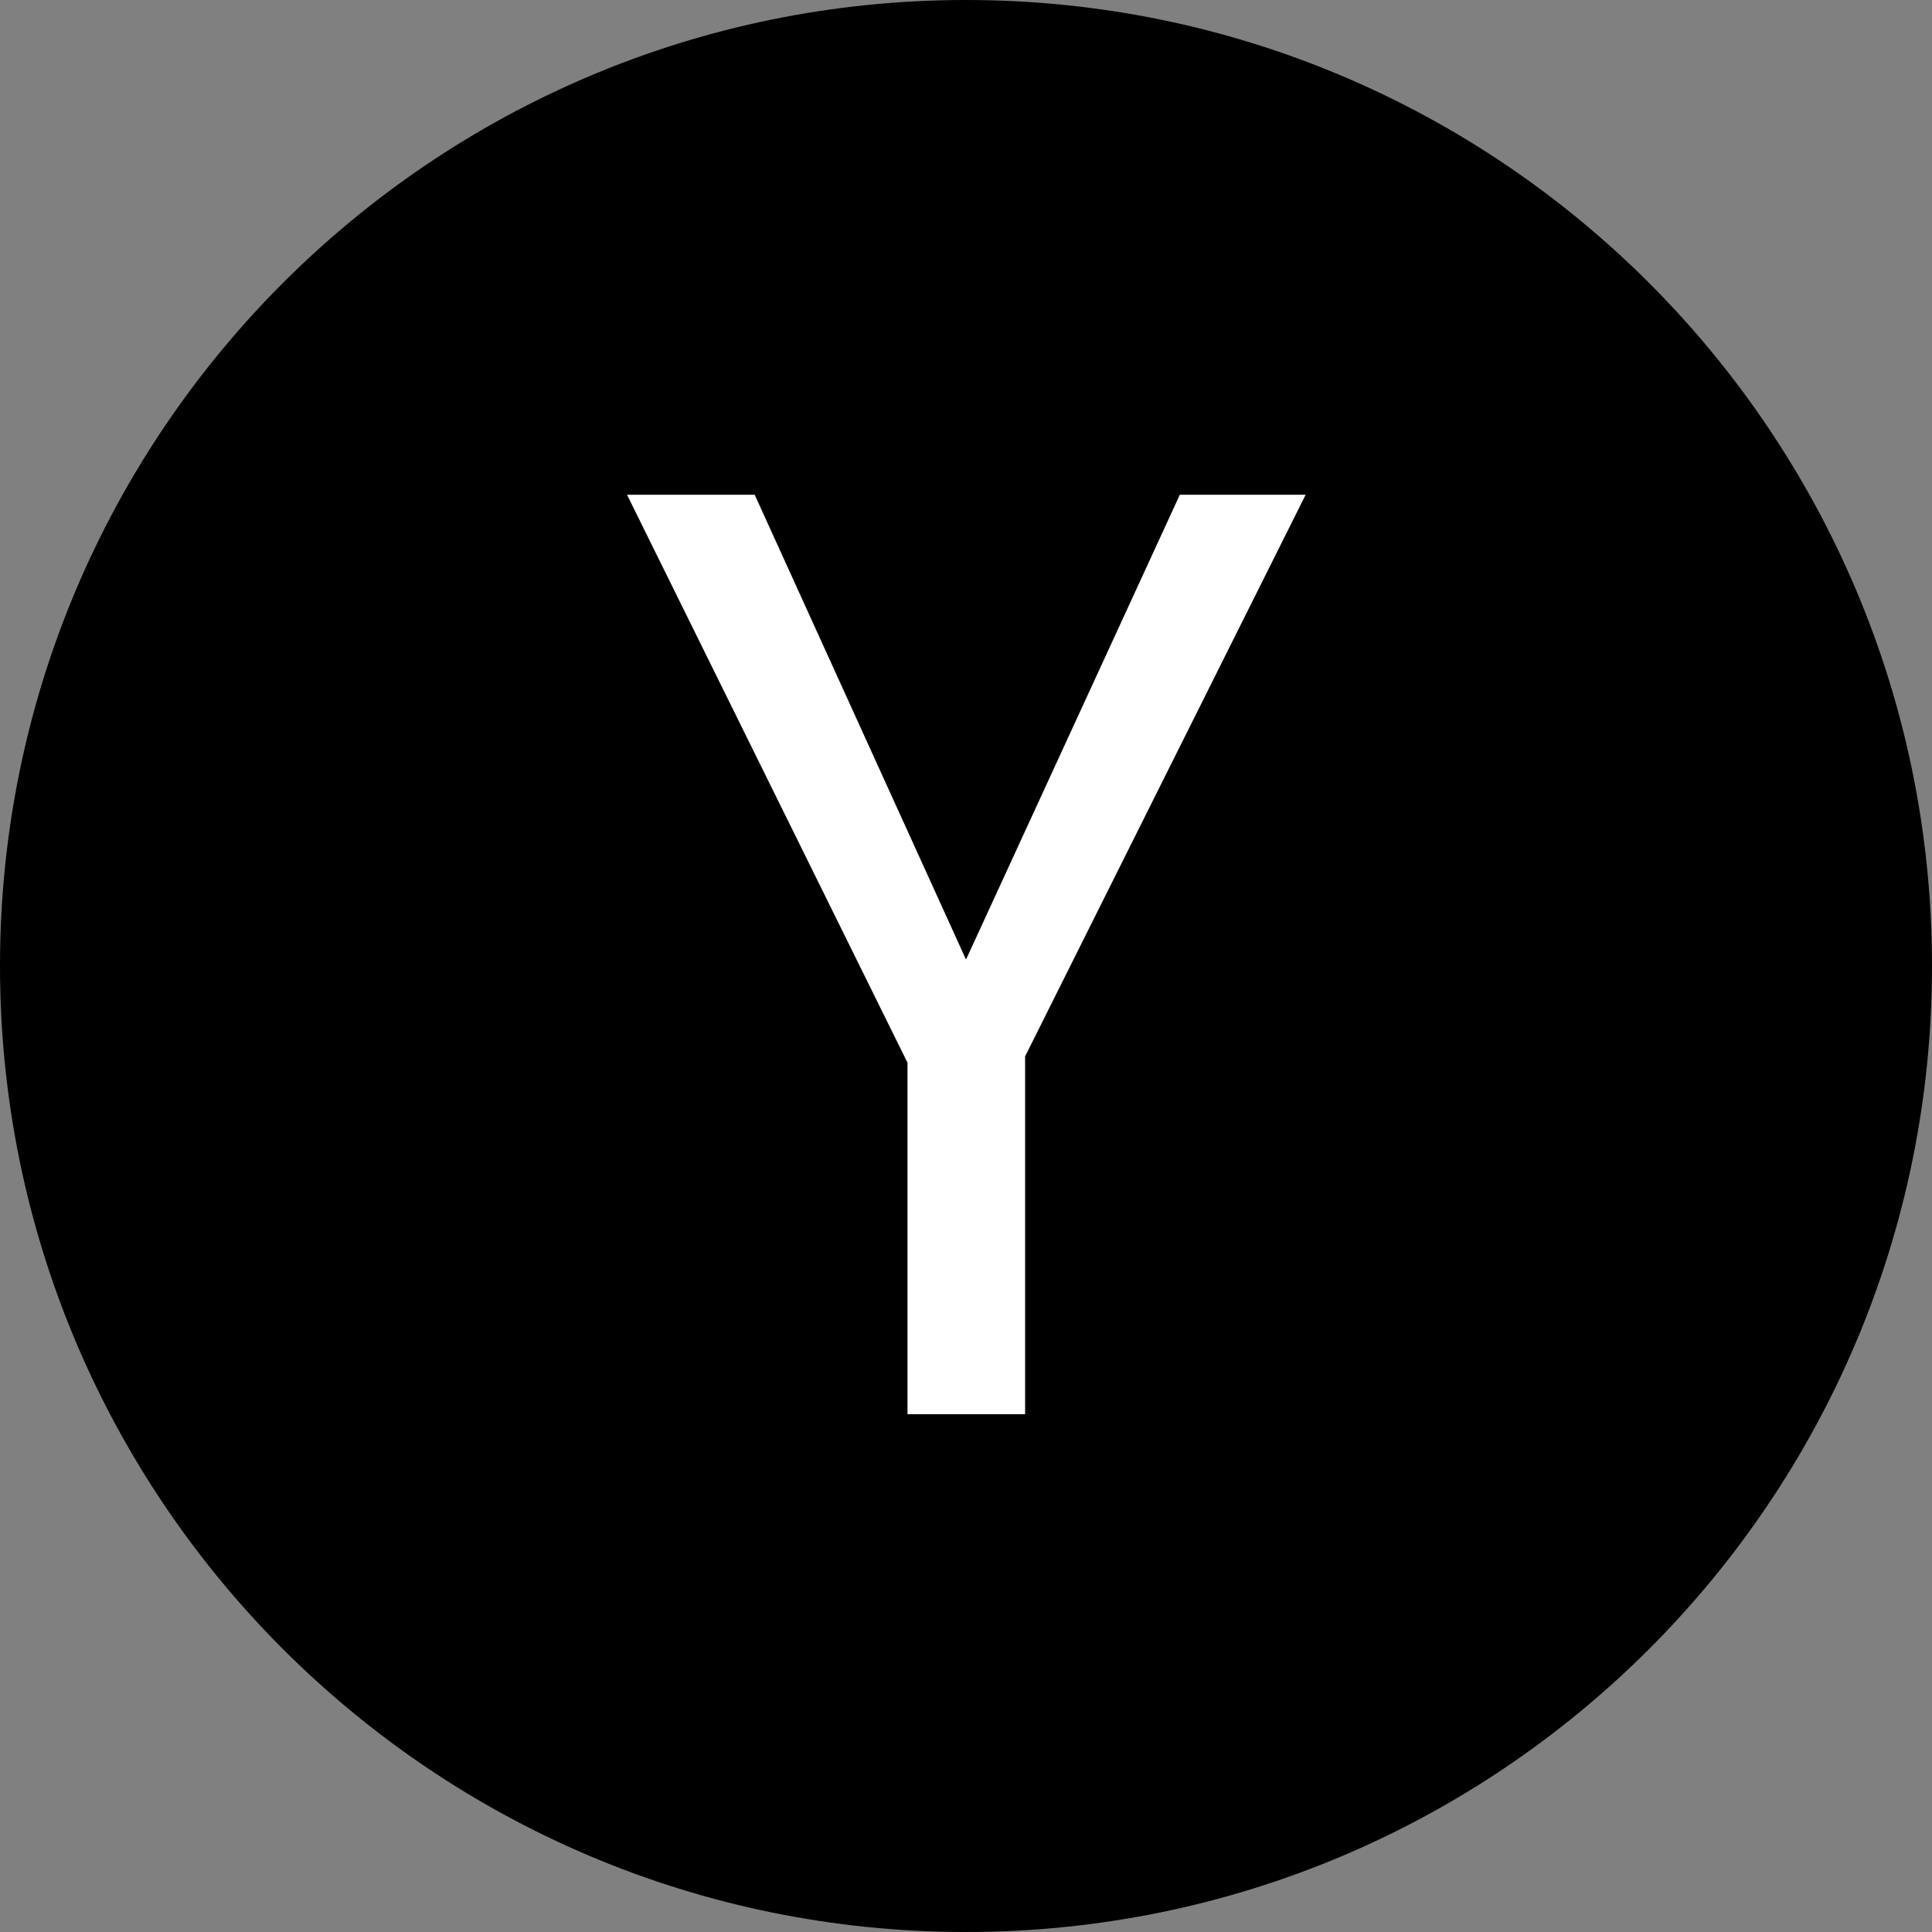 <svg xmlns="http://www.w3.org/2000/svg" xmlns:xlink="http://www.w3.org/1999/xlink" width="500" zoomAndPan="magnify" viewBox="0 0 375 375" height="500" preserveAspectRatio="xMidYMid meet" version="1.0"><rect x="0" y="0" width="375" height="375" fill="#808080" stroke="none"/><defs><g/></defs><path fill="#000000" d="M 187.5 0 C 83.945 0 0 83.945 0 187.5 C 0 291.055 83.945 375 187.5 375 C 291.055 375 375 291.055 375 187.5 C 375 83.945 291.055 0 187.5 0 " fill-opacity="1" fill-rule="nonzero"/><g fill="#ffffff" fill-opacity="1"><g transform="translate(121.705, 274.5)"><g><path d="M 65.797 -88.25 L 107.297 -178.469 L 131.719 -178.469 L 77.266 -69.453 L 77.266 0 L 54.438 0 L 54.438 -68.234 L 0 -178.469 L 24.781 -178.469 Z M 65.797 -88.25 "/></g></g></g></svg>